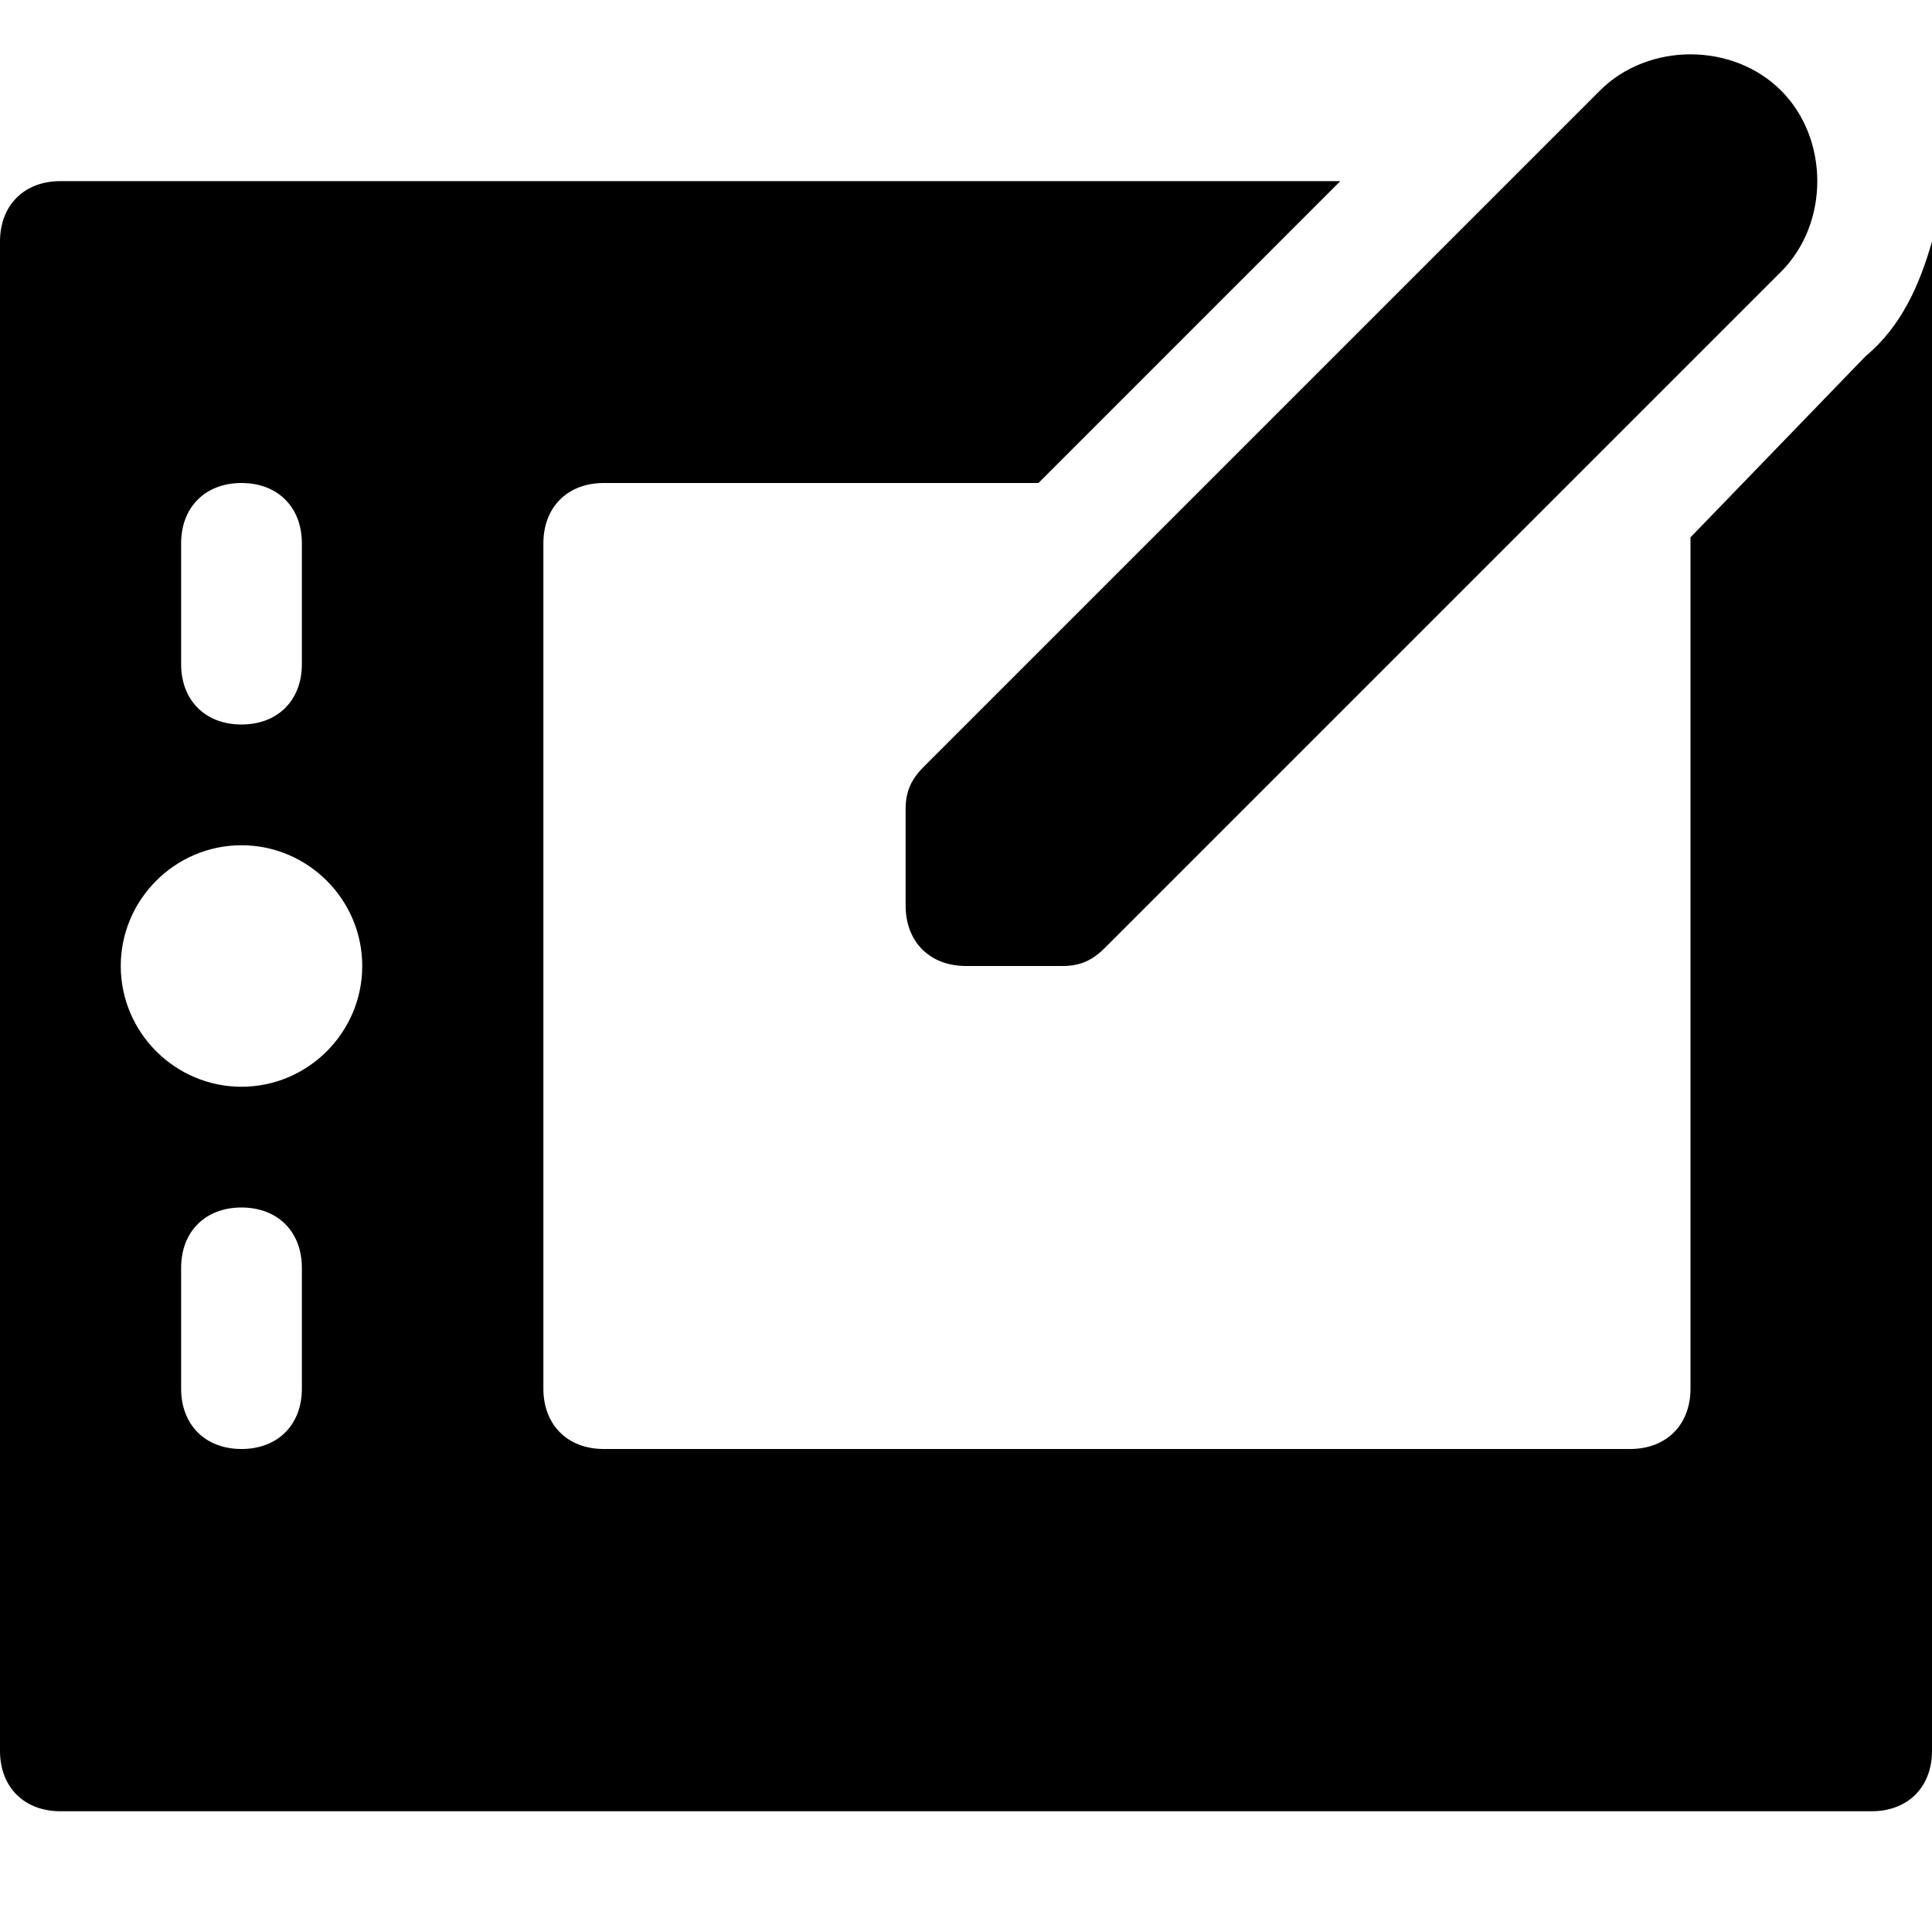 <?xml version="1.0" encoding="utf-8"?>
<!-- Generator: Adobe Illustrator 18.1.1, SVG Export Plug-In . SVG Version: 6.00 Build 0)  -->
<!DOCTYPE svg PUBLIC "-//W3C//DTD SVG 1.1//EN" "http://www.w3.org/Graphics/SVG/1.1/DTD/svg11.dtd">
<svg version="1.1" id="Layer_1" xmlns="http://www.w3.org/2000/svg" xmlns:xlink="http://www.w3.org/1999/xlink" x="0px" y="0px"
	 width="32px" height="32px" viewBox="0 0 32 32" enable-background="new 0 0 32 32" xml:space="preserve">
<path d="M30.9,5.9L28,8.9c0,0,0,0.1,0,0.1v14c0,0.6-0.4,1-1,1H10c-0.6,0-1-0.4-1-1V9c0-0.6,0.4-1,1-1h7.2l5-5H1C0.4,3,0,3.4,0,4v25
	c0,0.6,0.4,1,1,1h30c0.6,0,1-0.4,1-1V4c0,0,0,0,0,0C31.8,4.7,31.5,5.4,30.9,5.9z M3,9c0-0.6,0.4-1,1-1c0.6,0,1,0.4,1,1v2
	c0,0.6-0.4,1-1,1c-0.6,0-1-0.4-1-1V9z M5,23c0,0.6-0.4,1-1,1c-0.6,0-1-0.4-1-1v-2c0-0.6,0.4-1,1-1c0.6,0,1,0.4,1,1V23z M4,18
	c-1.1,0-2-0.9-2-2s0.9-2,2-2s2,0.9,2,2S5.1,18,4,18z"/>
<path d="M15,13.4V15c0,0.6,0.4,1,1,1h1.6c0.3,0,0.5-0.1,0.7-0.3L29.5,4.5c0.8-0.8,0.8-2.2,0-3c-0.8-0.8-2.2-0.8-3,0L15.3,12.7
	C15.1,12.9,15,13.1,15,13.4z"/>
</svg>
